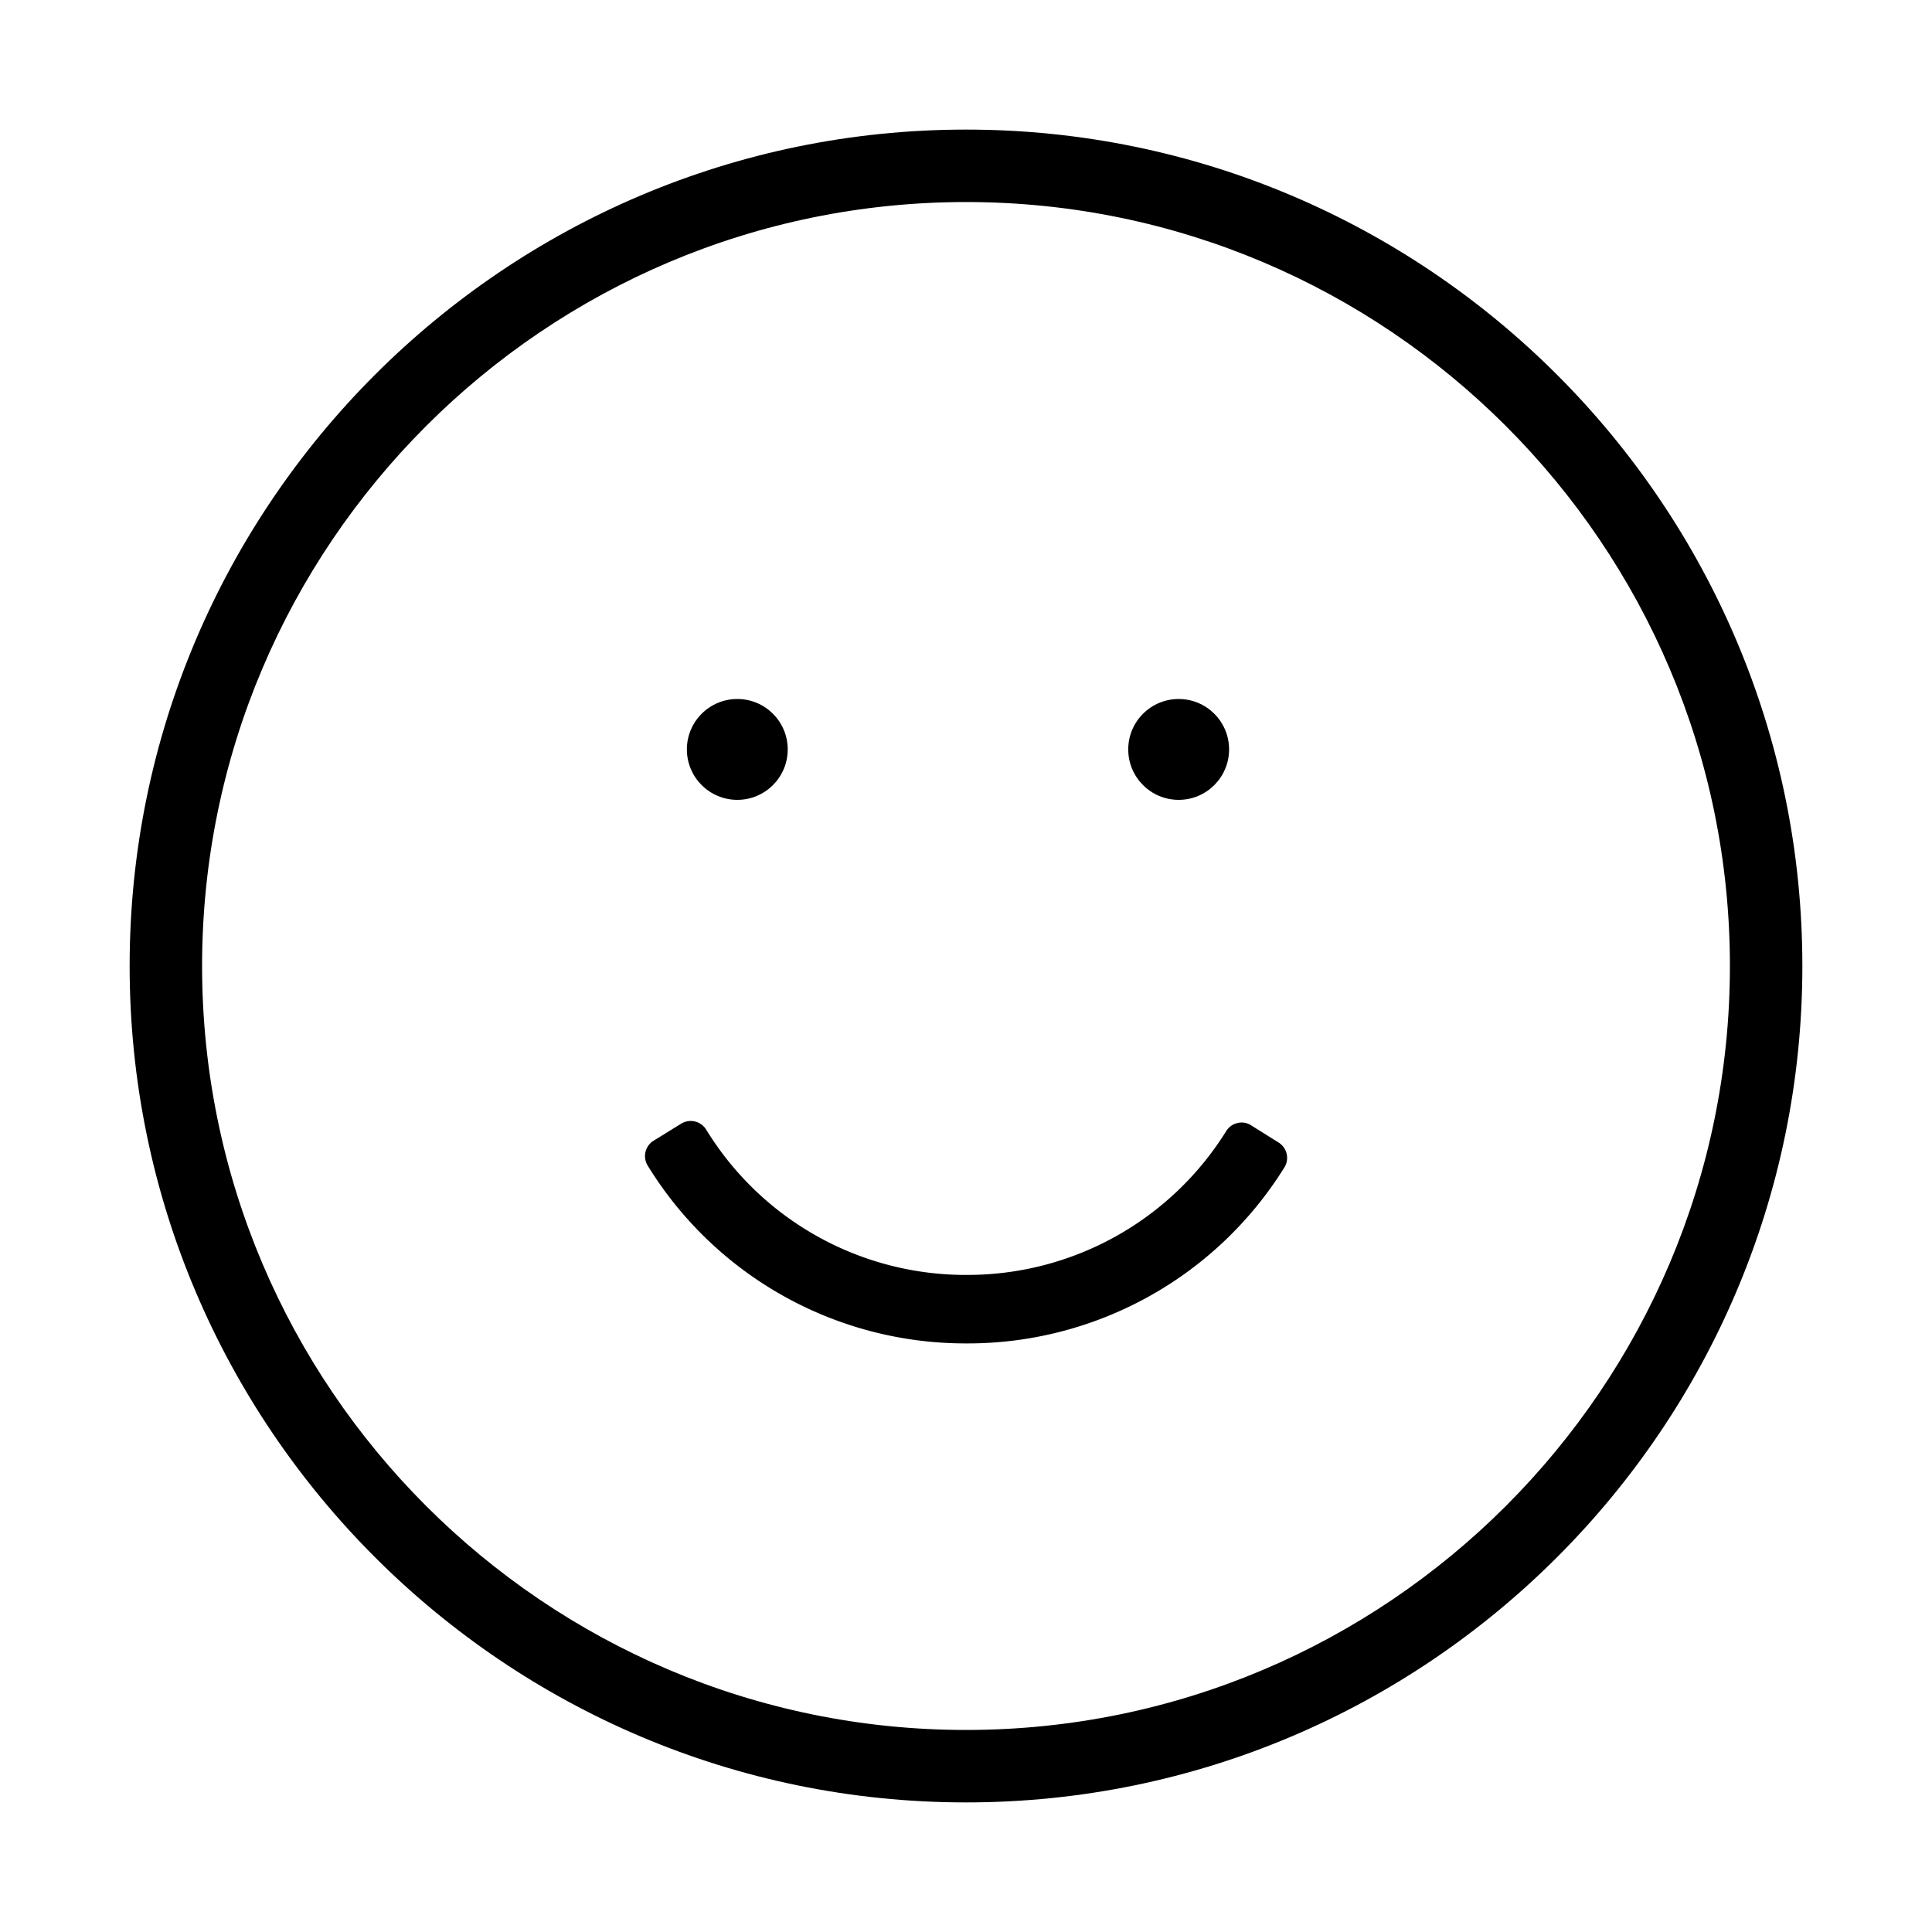 <svg xmlns="http://www.w3.org/2000/svg" xmlns:xlink="http://www.w3.org/1999/xlink" width="40" height="40" viewBox="0 0 40 40"><path fill="currentColor" d="M20.001 2.683C10.452 2.683 2.684 10.451 2.684 20s7.769 17.317 17.317 17.317S37.316 29.548 37.316 20S29.549 2.683 20.001 2.683m0 33.134c-8.722 0-15.817-7.096-15.817-15.817S11.279 4.183 20.001 4.183c8.721 0 15.815 7.096 15.815 15.817s-7.094 15.817-15.815 15.817"/><path fill="currentColor" d="m26.472 23.655l-.568-.356a.36.36 0 0 0-.283-.048a.37.37 0 0 0-.233.166a6.31 6.31 0 0 1-5.374 2.979a6.3 6.3 0 0 1-5.394-3.01a.376.376 0 0 0-.516-.122l-.572.353a.375.375 0 0 0-.122.516a7.72 7.72 0 0 0 6.604 3.681a7.72 7.72 0 0 0 6.577-3.642a.375.375 0 0 0-.119-.517"/><circle cx="15.265" cy="15.516" r="1.044" fill="currentColor"/><circle cx="24.403" cy="15.516" r="1.044" fill="currentColor"/></svg>